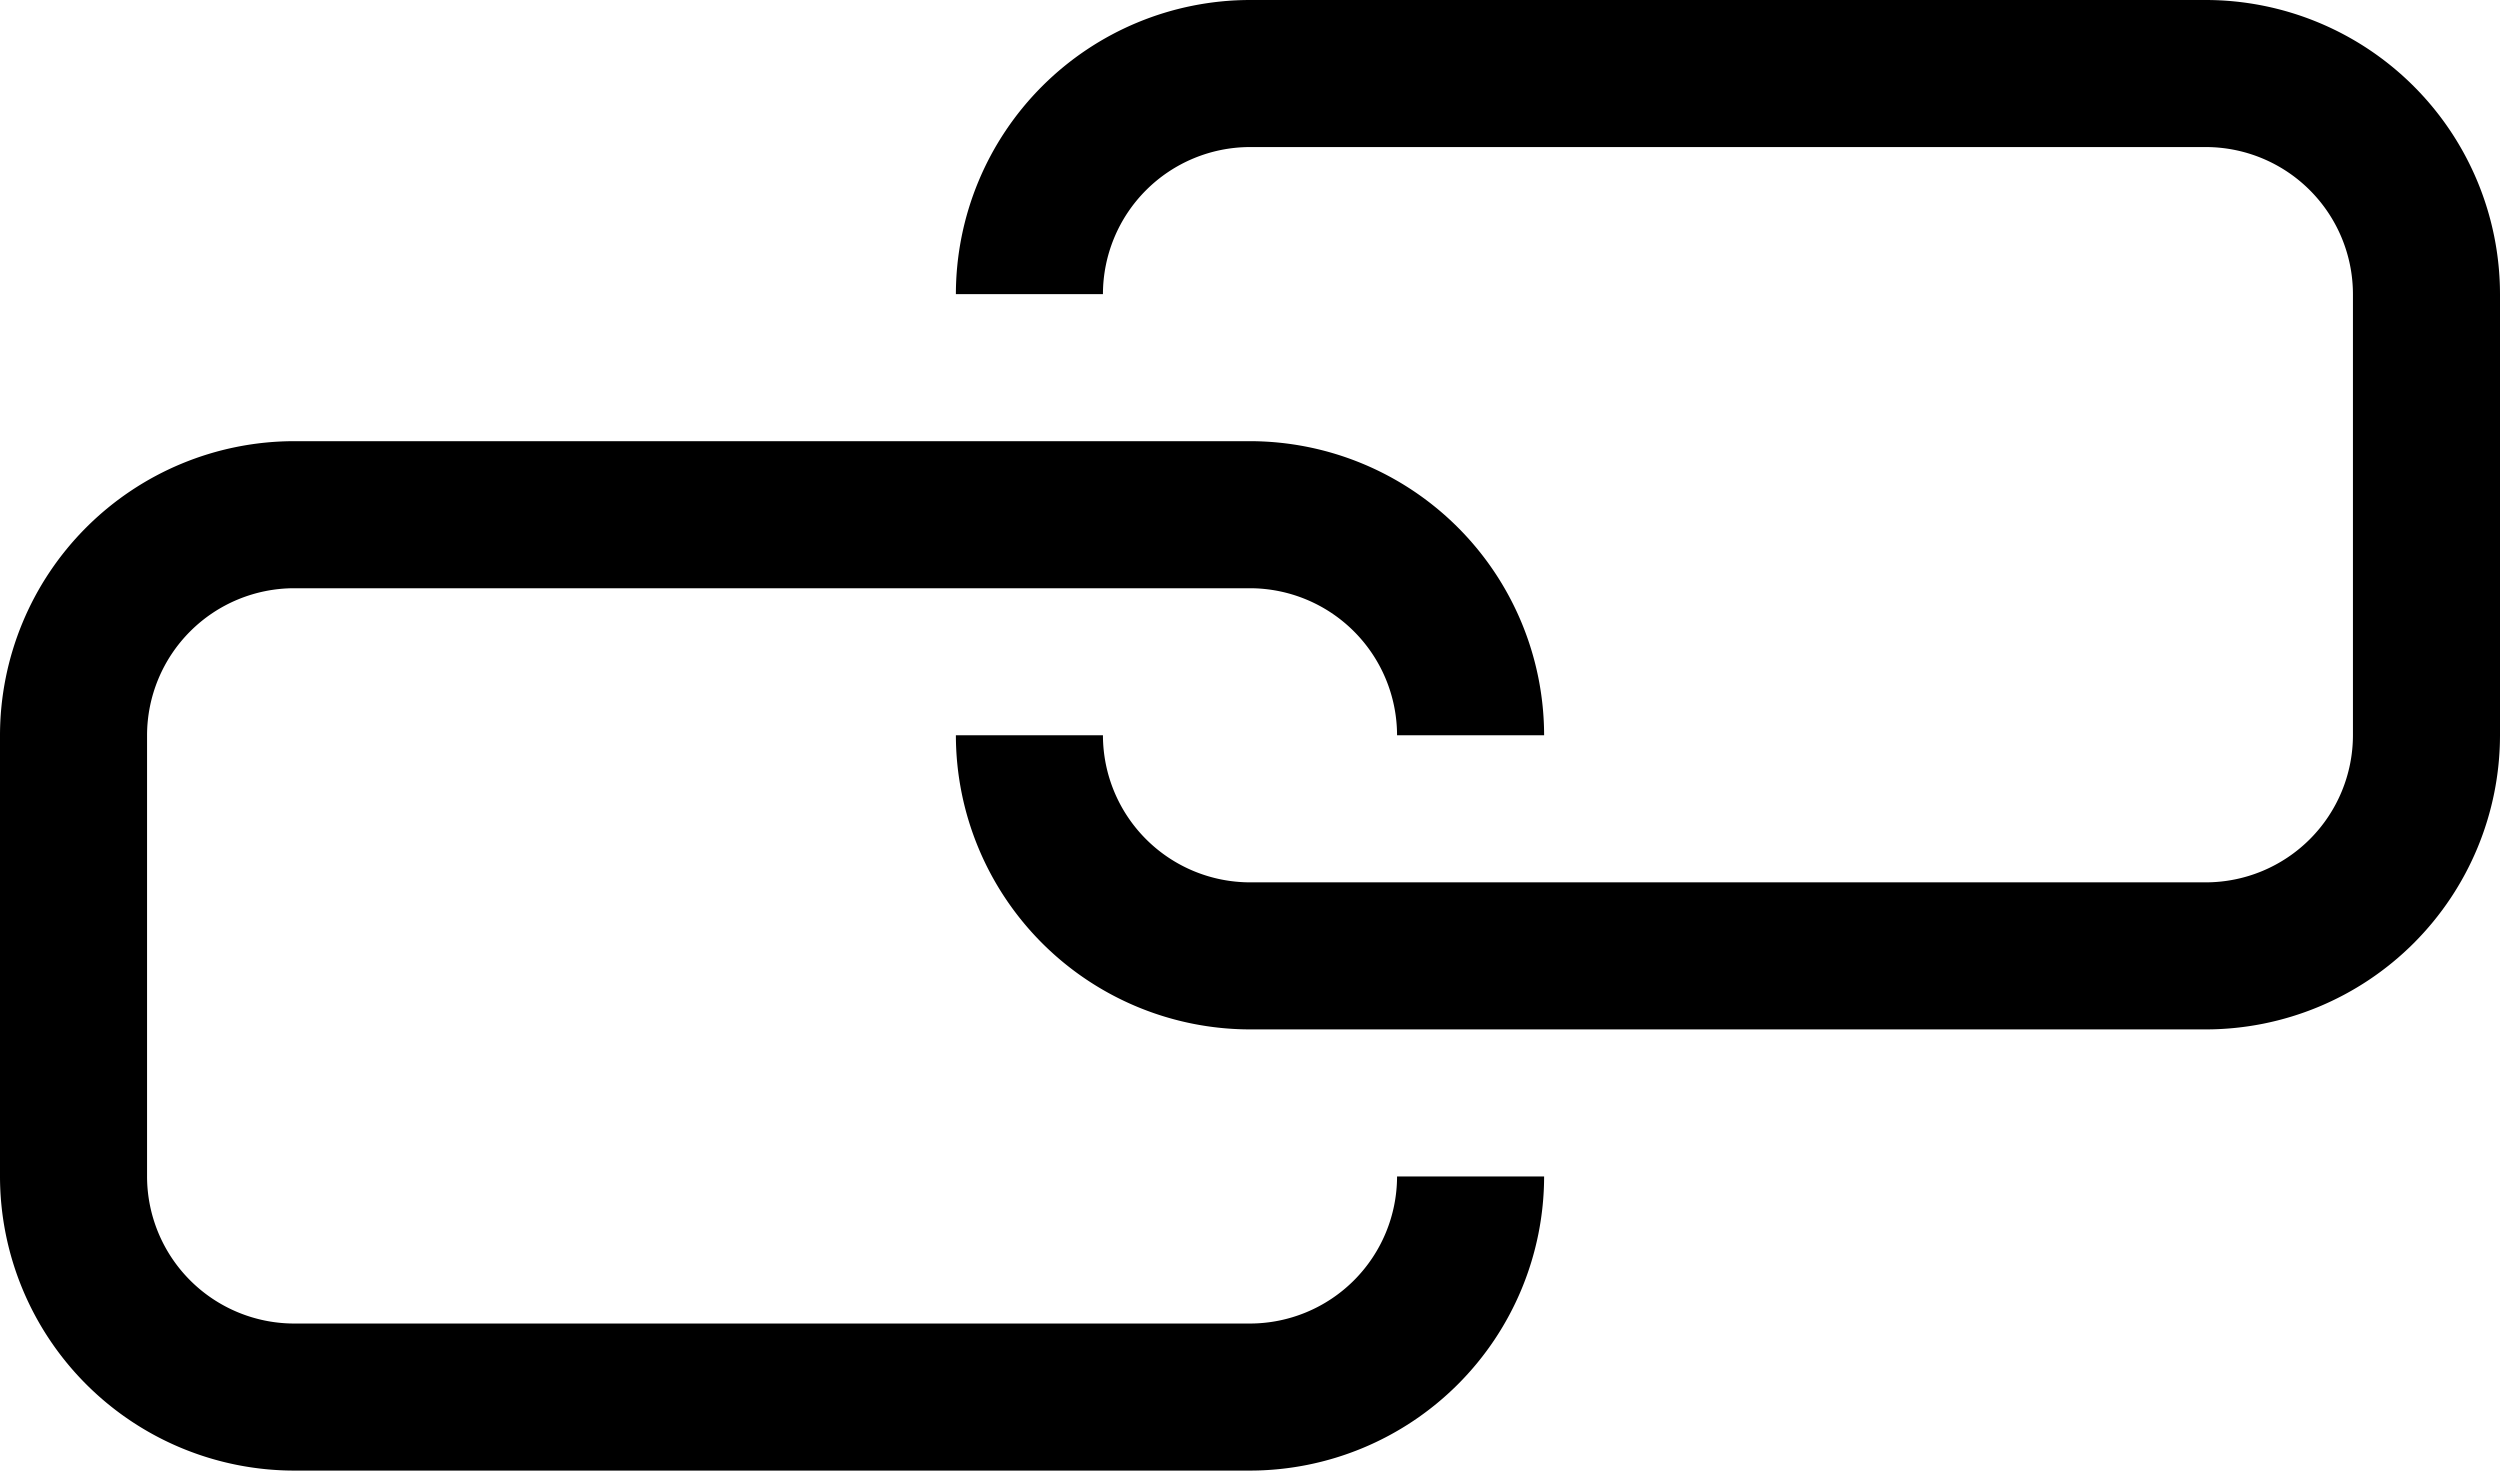 <svg xmlns="http://www.w3.org/2000/svg" width="136" height="80" viewBox="0 0 136 80">
  <title>Web Link</title>
  <path d="M58,154V130a16.021,16.021,0,0,1,16-16h52a16.021,16.021,0,0,1,16,16h-8a8.011,8.011,0,0,0-8-8H74a8.011,8.011,0,0,0-8,8v24a8.011,8.011,0,0,0,8,8h52a8.011,8.011,0,0,0,8-8h8a16.02,16.02,0,0,1-16,16H74A16.02,16.02,0,0,1,58,154Zm52-24h8a8.011,8.011,0,0,0,8,8h52a8.011,8.011,0,0,0,8-8V106a8.01,8.01,0,0,0-8-8H126a8.01,8.01,0,0,0-8,8h-8a16.021,16.021,0,0,1,16-16h52a16.021,16.021,0,0,1,16,16v24a16.021,16.021,0,0,1-16,16H126A16.021,16.021,0,0,1,110,130Z" transform="translate(-58 -90)"/>
</svg>

